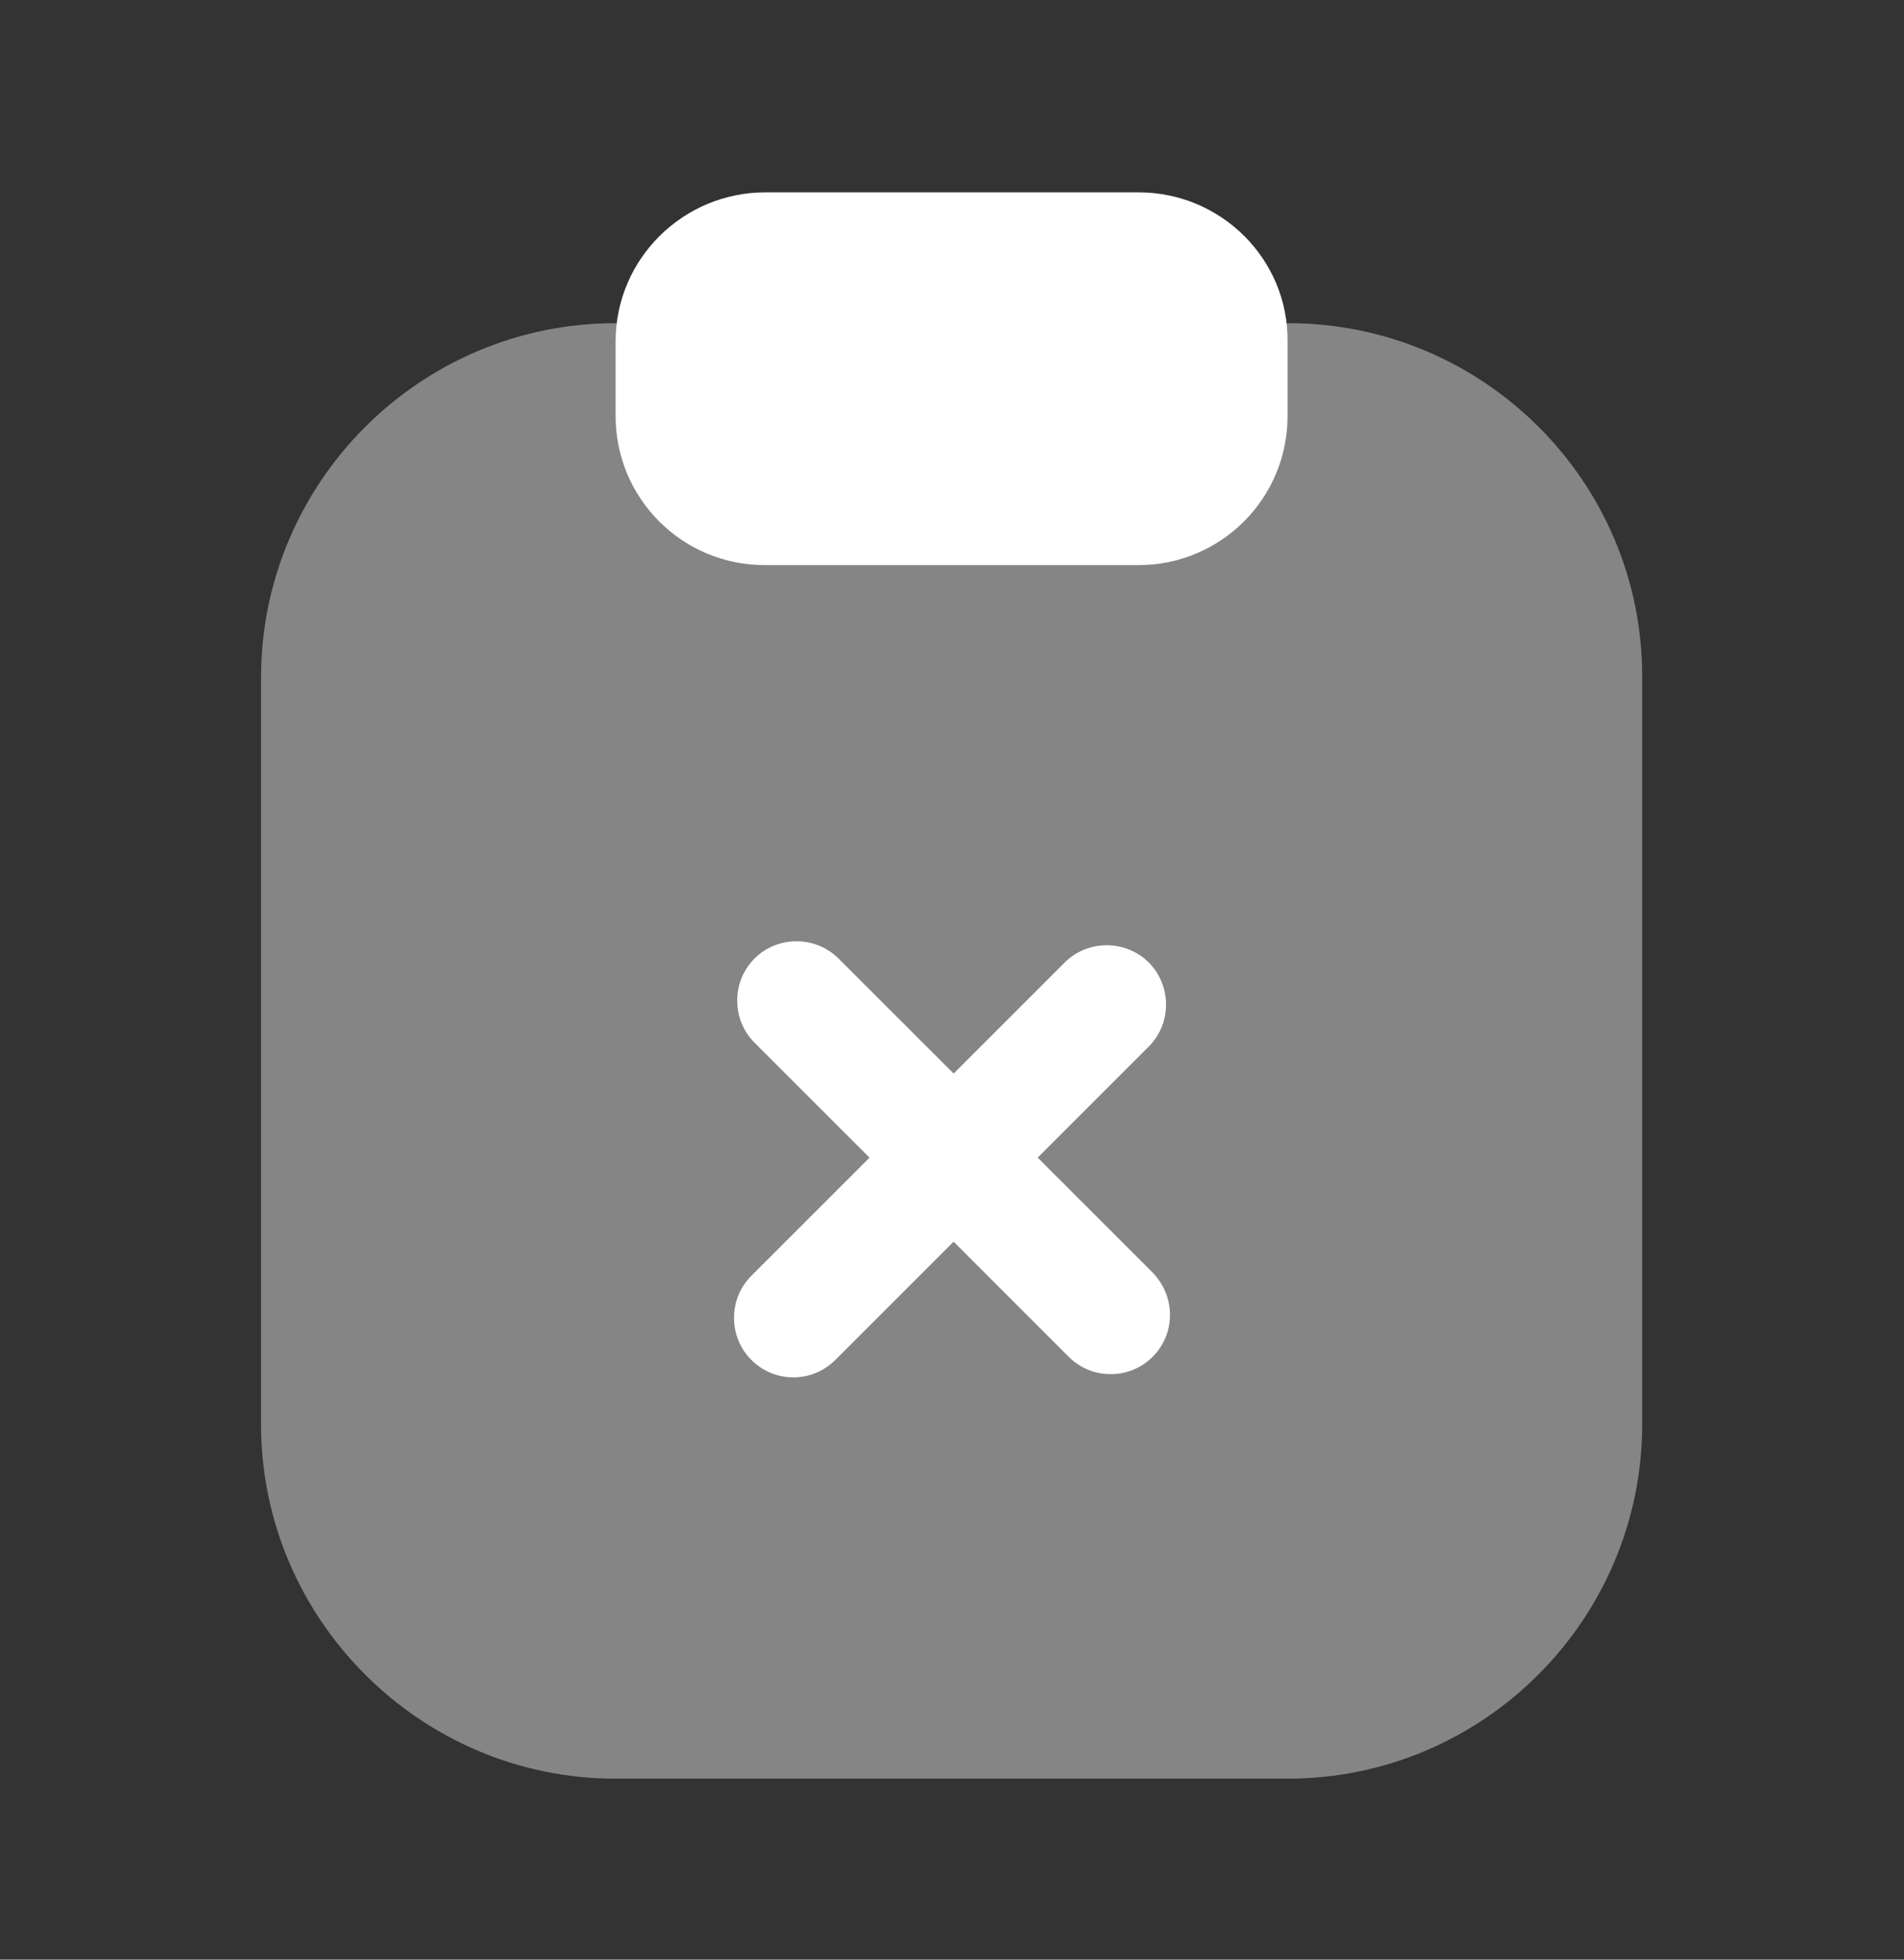 <svg width="34" height="35" viewBox="0 0 34 35" fill="none" xmlns="http://www.w3.org/2000/svg">
<rect x="0" y="0" width="34" height="35" fill="#333333" stroke="none"/>
<path opacity="0.4" d="M23.006 5.772H10.993C7.494 5.772 4.661 8.62 4.661 12.105V25.436C4.661 28.921 7.508 31.768 10.993 31.768H22.992C26.491 31.768 29.325 28.921 29.325 25.436V12.105C29.339 8.606 26.491 5.772 23.006 5.772Z" fill="white"/>
<path d="M20.329 3.435H13.671C12.197 3.435 10.993 4.625 10.993 6.098V7.43C10.993 8.903 12.183 10.093 13.656 10.093H20.329C21.802 10.093 22.992 8.903 22.992 7.43V6.098C23.006 4.625 21.802 3.435 20.329 3.435Z" fill="white"/>
<path d="M20.584 22.73L18.53 20.676L20.514 18.692C20.924 18.282 20.924 17.602 20.514 17.191C20.103 16.78 19.423 16.78 19.012 17.191L17.029 19.174L14.974 17.12C14.563 16.709 13.883 16.709 13.473 17.12C13.062 17.531 13.062 18.211 13.473 18.622L15.527 20.676L13.416 22.787C13.005 23.197 13.005 23.877 13.416 24.288C13.629 24.501 13.898 24.6 14.167 24.6C14.436 24.6 14.705 24.501 14.918 24.288L17.029 22.177L19.083 24.232C19.295 24.444 19.564 24.543 19.834 24.543C20.103 24.543 20.372 24.444 20.584 24.232C20.995 23.821 20.995 23.155 20.584 22.73Z" fill="white"/>
</svg>
